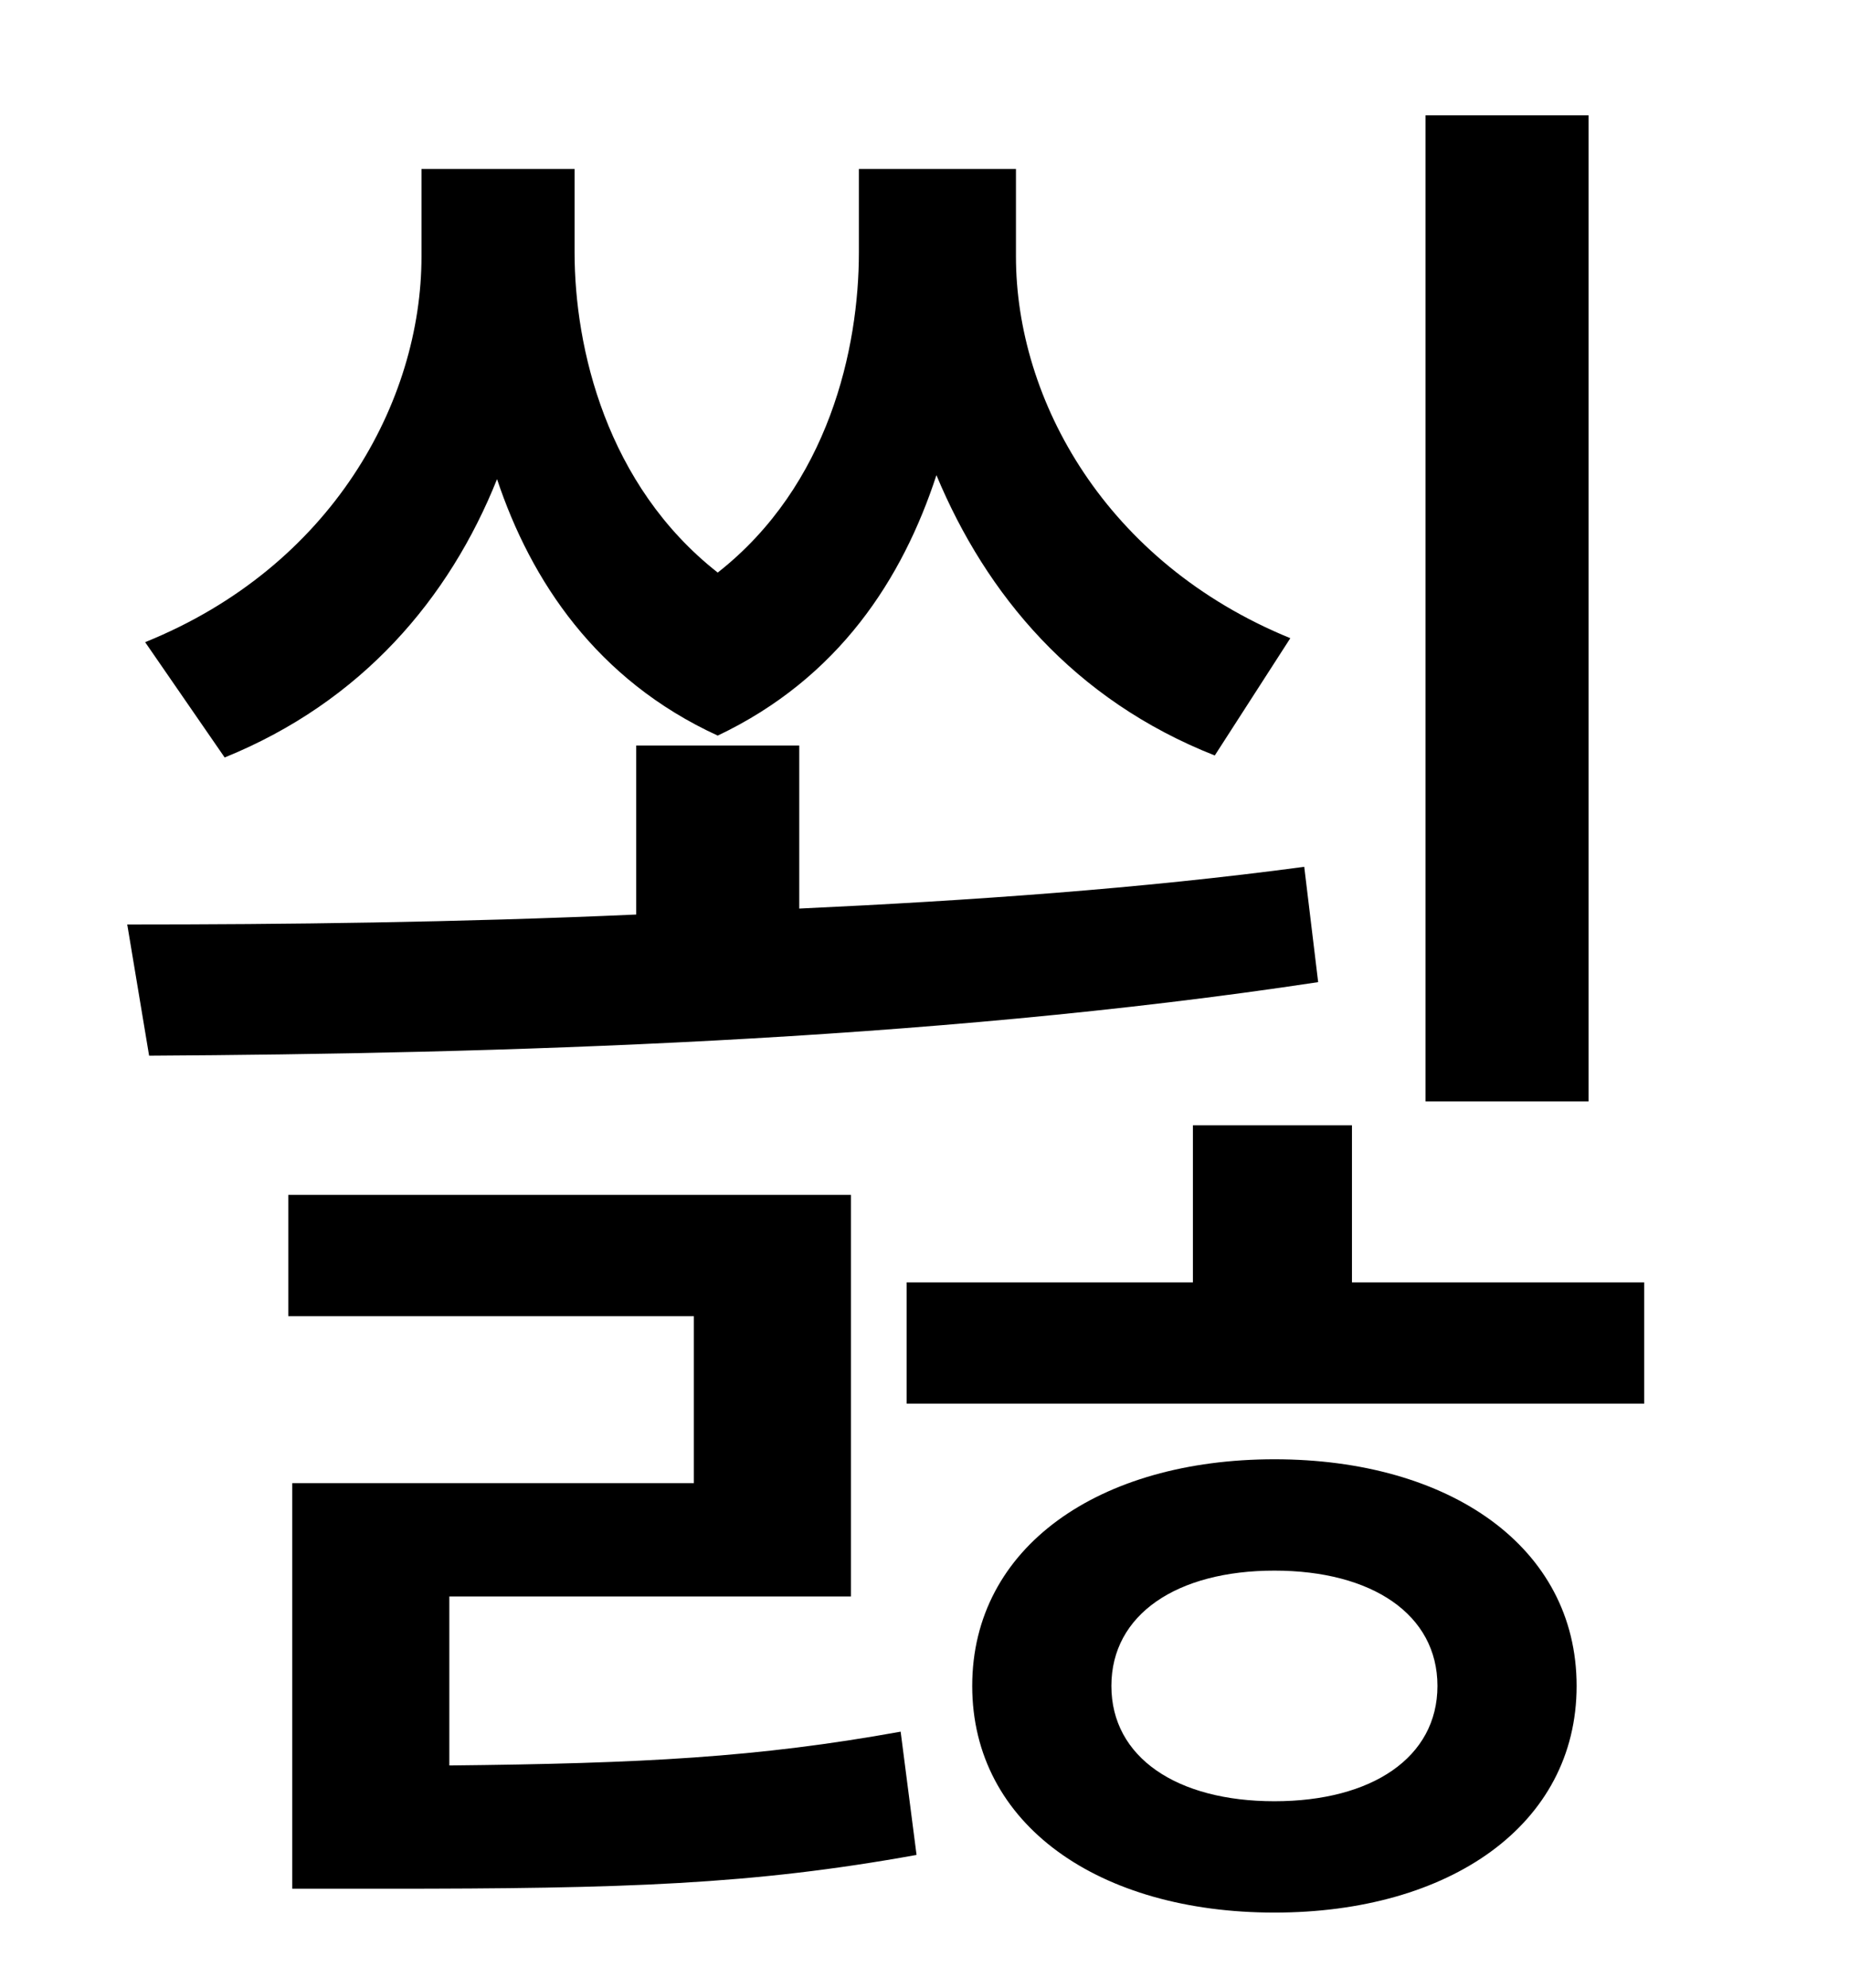 <?xml version="1.0" standalone="no"?>
<!DOCTYPE svg PUBLIC "-//W3C//DTD SVG 1.1//EN" "http://www.w3.org/Graphics/SVG/1.1/DTD/svg11.dtd" >
<svg xmlns="http://www.w3.org/2000/svg" xmlns:xlink="http://www.w3.org/1999/xlink" version="1.1" viewBox="-10 0 930 1000">
   <path fill="currentColor"
d="M789 58v496h-82v-496h82zM639 321l-38 59c-71 -28 -115 -81 -140 -141c-17 52 -49 102 -110 131c-61 -28 -94 -78 -111 -129c-24 60 -68 112 -137 140l-40 -58c94 -38 139 -121 139 -194v-44h77v42c0 48 16 117 72 161c56 -44 71 -113 71 -161v-42h79v44
c0 72 45 154 138 192zM646 436l7 58c-198 30 -416 36 -588 37l-11 -66c79 0 166 -1 256 -5v-85h82v82c86 -4 172 -10 254 -21zM216 803v85c97 -1 155 -4 227 -17l8 62c-83 15 -147 17 -267 17h-47v-204h202v-84h-204v-61h283v202h-202zM631 906c49 0 82 -22 82 -58
s-33 -58 -82 -58s-82 22 -82 58s33 58 82 58zM631 734c88 0 152 44 152 114s-64 114 -152 114s-152 -44 -152 -114s64 -114 152 -114zM670 645h147v61h-371v-61h144v-79h80v79z" />
</svg>
